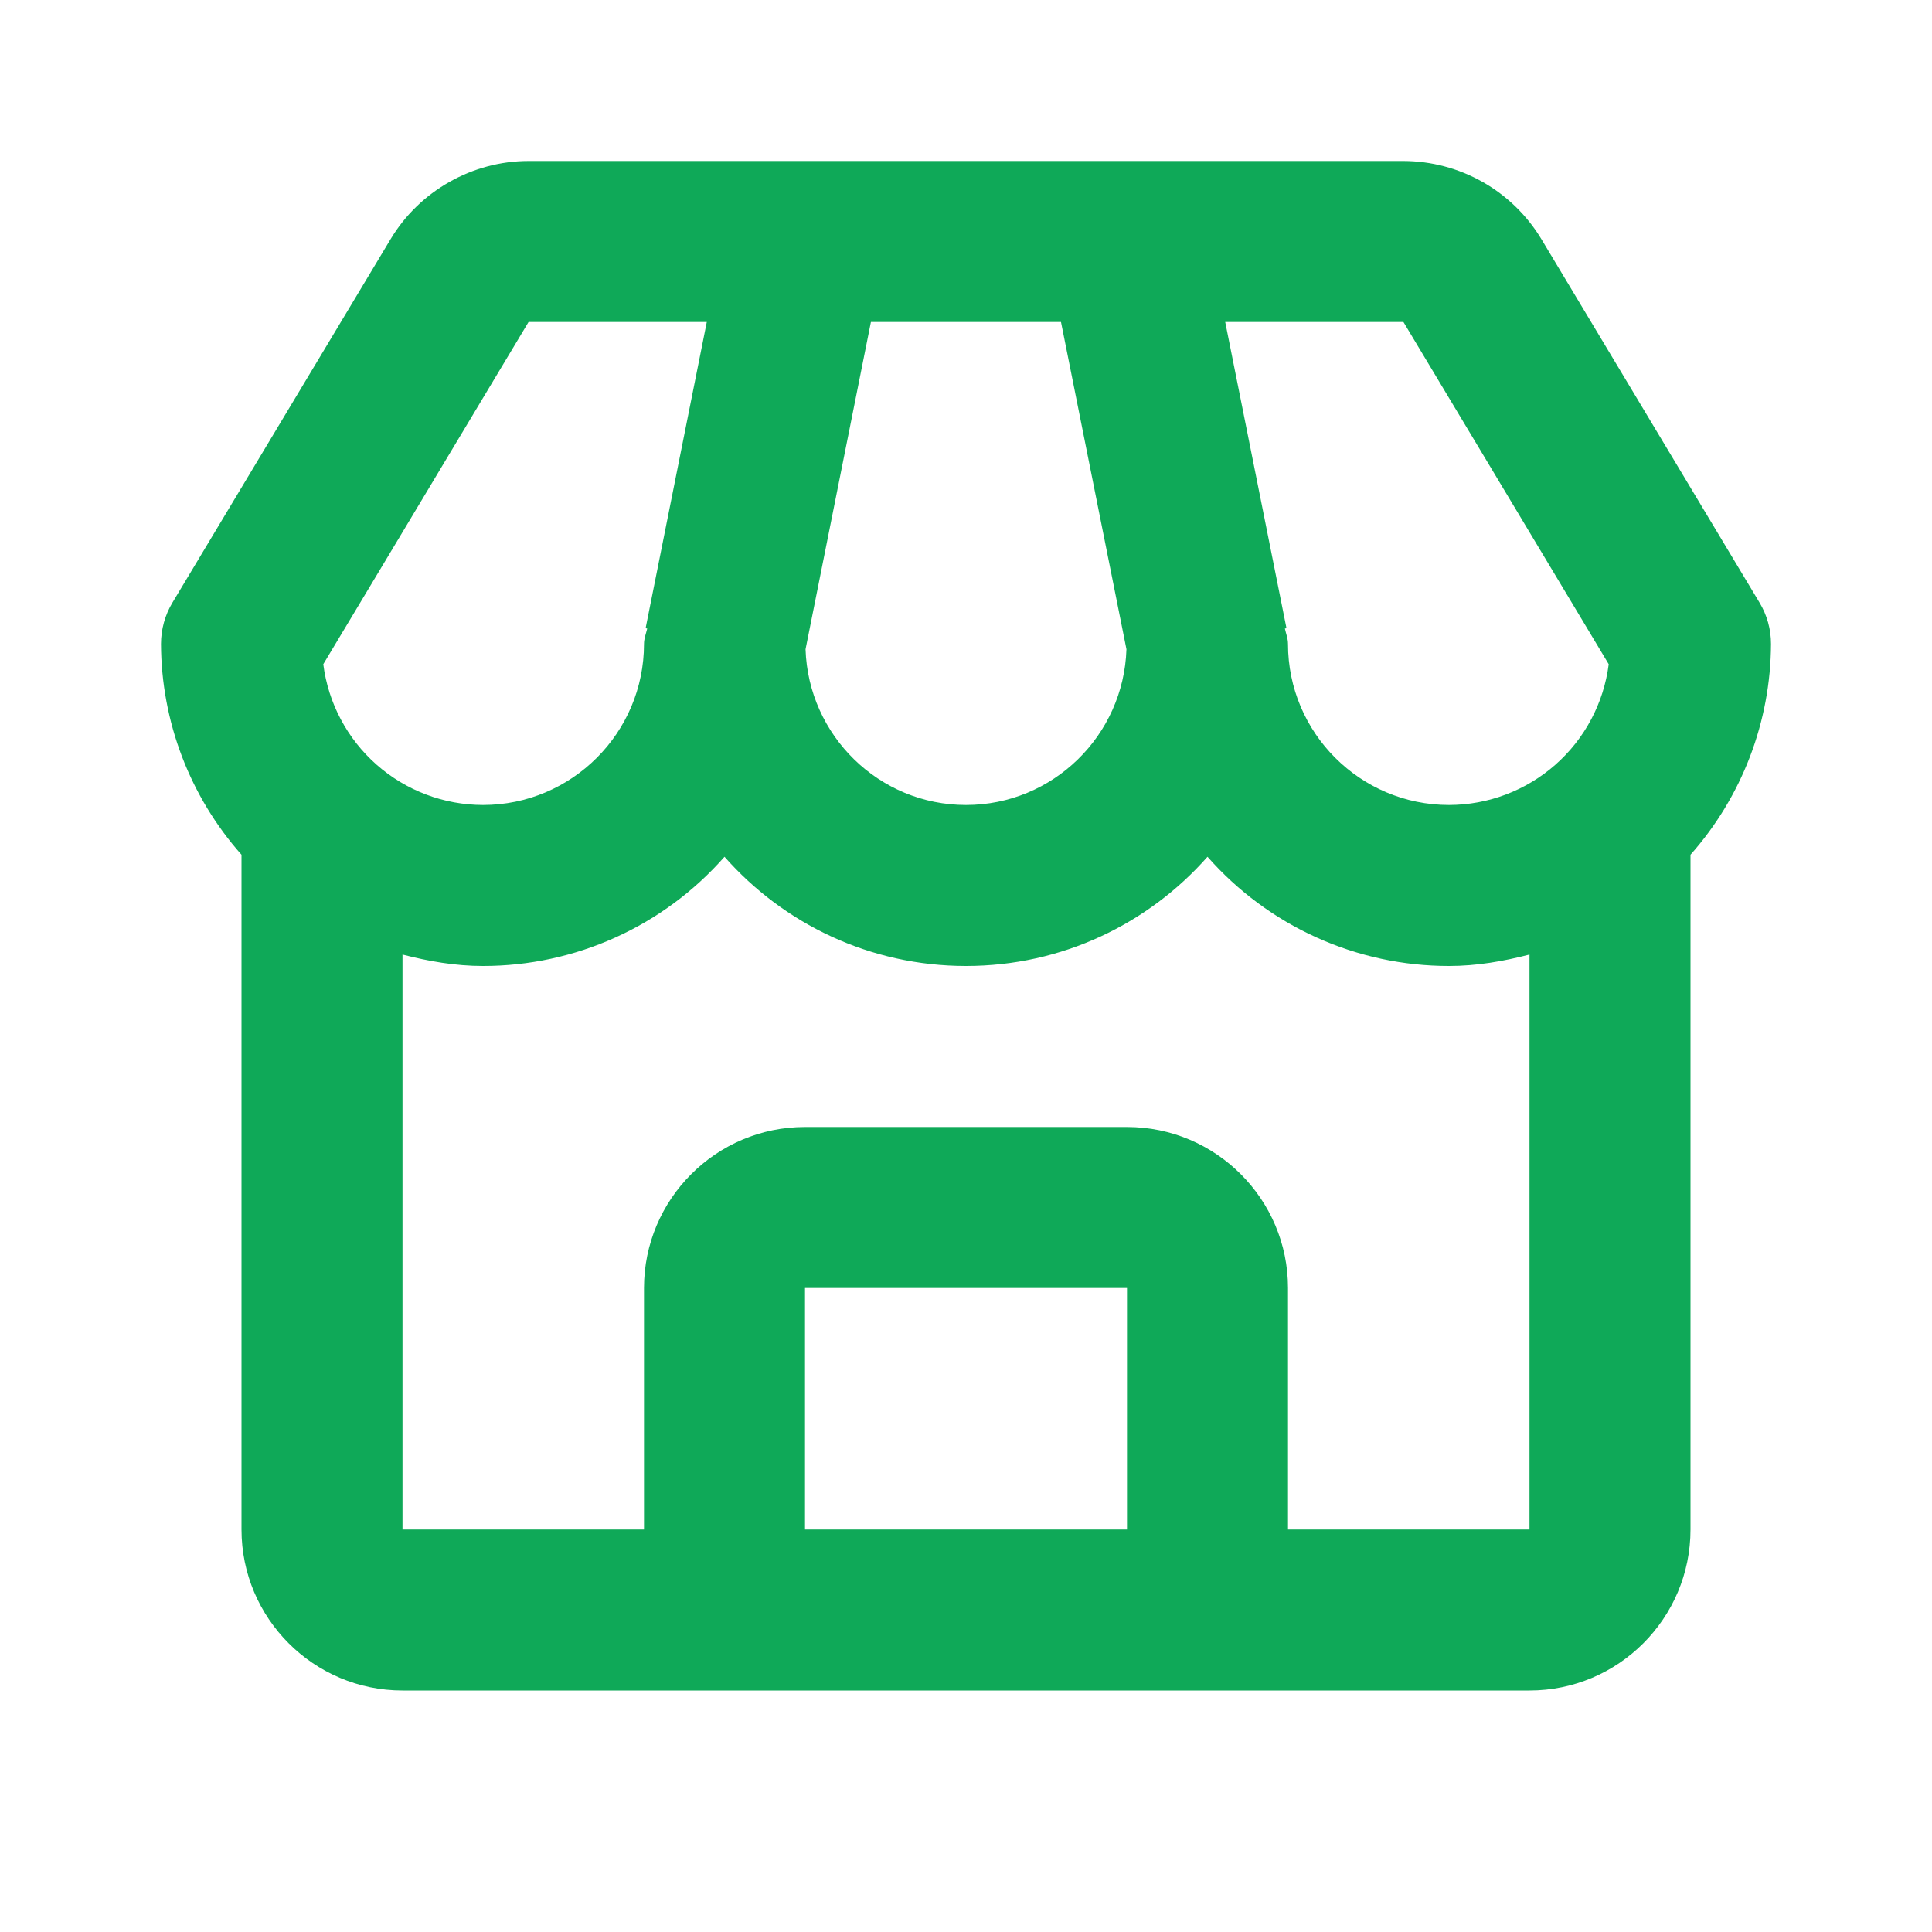 <svg width="60" height="60" viewBox="0 0 60 60" fill="none" xmlns="http://www.w3.org/2000/svg">
<path d="M47.87 7.428C47.425 6.689 46.796 6.077 46.046 5.652C45.295 5.227 44.448 5.002 43.585 5H16.415C14.67 5 13.027 5.93 12.13 7.428L5.357 18.712C5.123 19.101 5 19.546 5 20C5.01 22.413 5.899 24.74 7.5 26.545V47.5C7.5 50.258 9.742 52.5 12.5 52.5H47.5C50.258 52.5 52.5 50.258 52.5 47.5V26.545C54.101 24.74 54.99 22.413 55 20C55.001 19.546 54.877 19.101 54.642 18.712L47.87 7.428ZM49.96 20.628C49.806 21.835 49.217 22.944 48.304 23.749C47.392 24.553 46.217 24.998 45 25C42.242 25 40 22.758 40 20C40 19.83 39.938 19.68 39.903 19.52L39.953 19.51L38.05 10H43.585L49.96 20.628ZM27.047 10H32.95L34.983 20.163C34.895 22.843 32.7 25 30 25C27.3 25 25.105 22.843 25.017 20.163L27.047 10ZM16.415 10H21.95L20.05 19.51L20.1 19.52C20.062 19.68 20 19.83 20 20C20 22.758 17.758 25 15 25C13.783 24.998 12.608 24.553 11.696 23.749C10.783 22.944 10.194 21.835 10.04 20.628L16.415 10ZM25 47.5V40H35V47.5H25ZM40 47.5V40C40 37.242 37.758 35 35 35H25C22.242 35 20 37.242 20 40V47.5H12.5V29.645C13.303 29.852 14.13 30 15 30C16.419 30.001 17.823 29.698 19.116 29.113C20.41 28.528 21.563 27.674 22.5 26.608C24.332 28.688 27.017 30 30 30C32.983 30 35.667 28.688 37.5 26.608C38.437 27.674 39.59 28.528 40.884 29.113C42.177 29.698 43.58 30.001 45 30C45.87 30 46.697 29.852 47.5 29.645V47.5H40Z" fill="#0FA958"/>
</svg>
